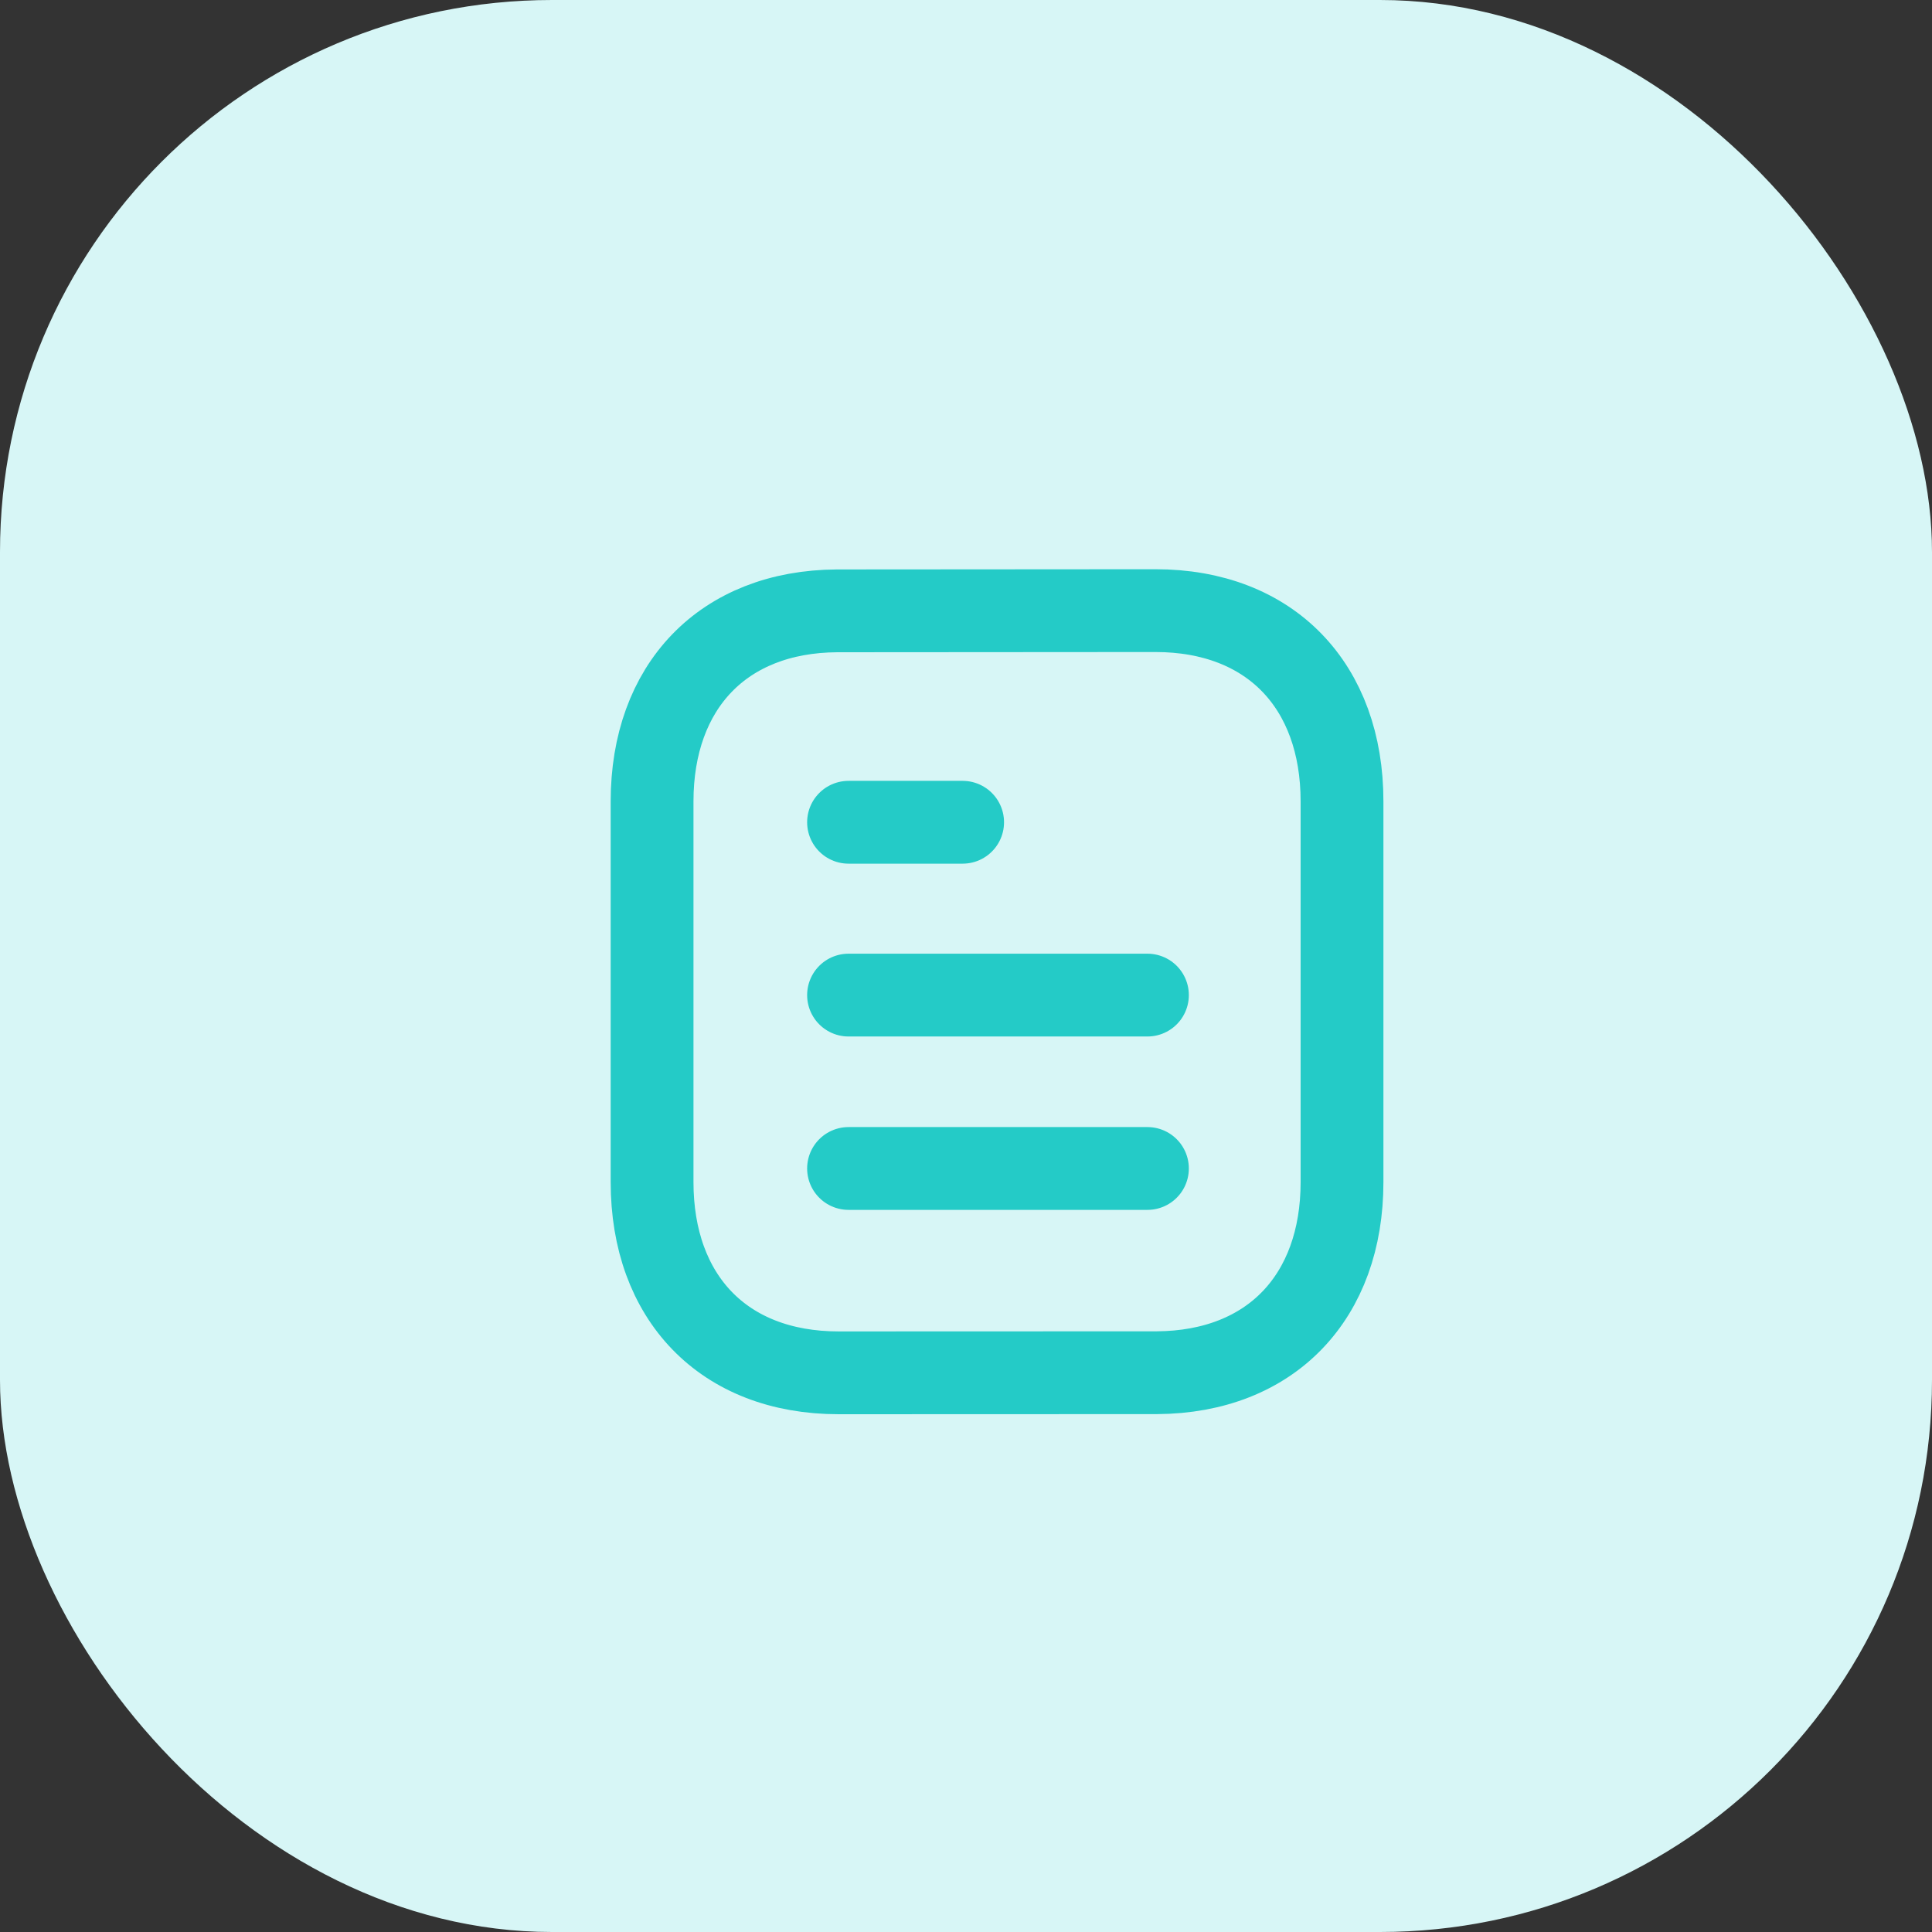 <svg width="35" height="35" viewBox="0 0 35 35" fill="none" xmlns="http://www.w3.org/2000/svg">
<rect x="0" y="0" width="35" height="35" fill="#333333" stroke="none"/>
<rect width="35" height="35" rx="10" fill="#D7F6F6"/>
<path d="M20.787 21.168H15.372" stroke="#24CBC7" stroke-width="1.5" stroke-linecap="round" stroke-linejoin="round"/>
<path d="M20.787 18.027H15.372" stroke="#24CBC7" stroke-width="1.5" stroke-linecap="round" stroke-linejoin="round"/>
<path d="M17.439 14.896H15.372" stroke="#24CBC7" stroke-width="1.5" stroke-linecap="round" stroke-linejoin="round"/>
<path fill-rule="evenodd" clip-rule="evenodd" d="M20.931 11.062C20.931 11.062 15.174 11.066 15.165 11.066C13.095 11.078 11.813 12.44 11.813 14.518V21.415C11.813 23.503 13.104 24.87 15.193 24.87C15.193 24.87 20.95 24.868 20.959 24.868C23.029 24.855 24.312 23.492 24.312 21.415V14.518C24.312 12.43 23.02 11.062 20.931 11.062Z" stroke="#24CBC7" stroke-width="1.5" stroke-linecap="round" stroke-linejoin="round"/>
</svg>
